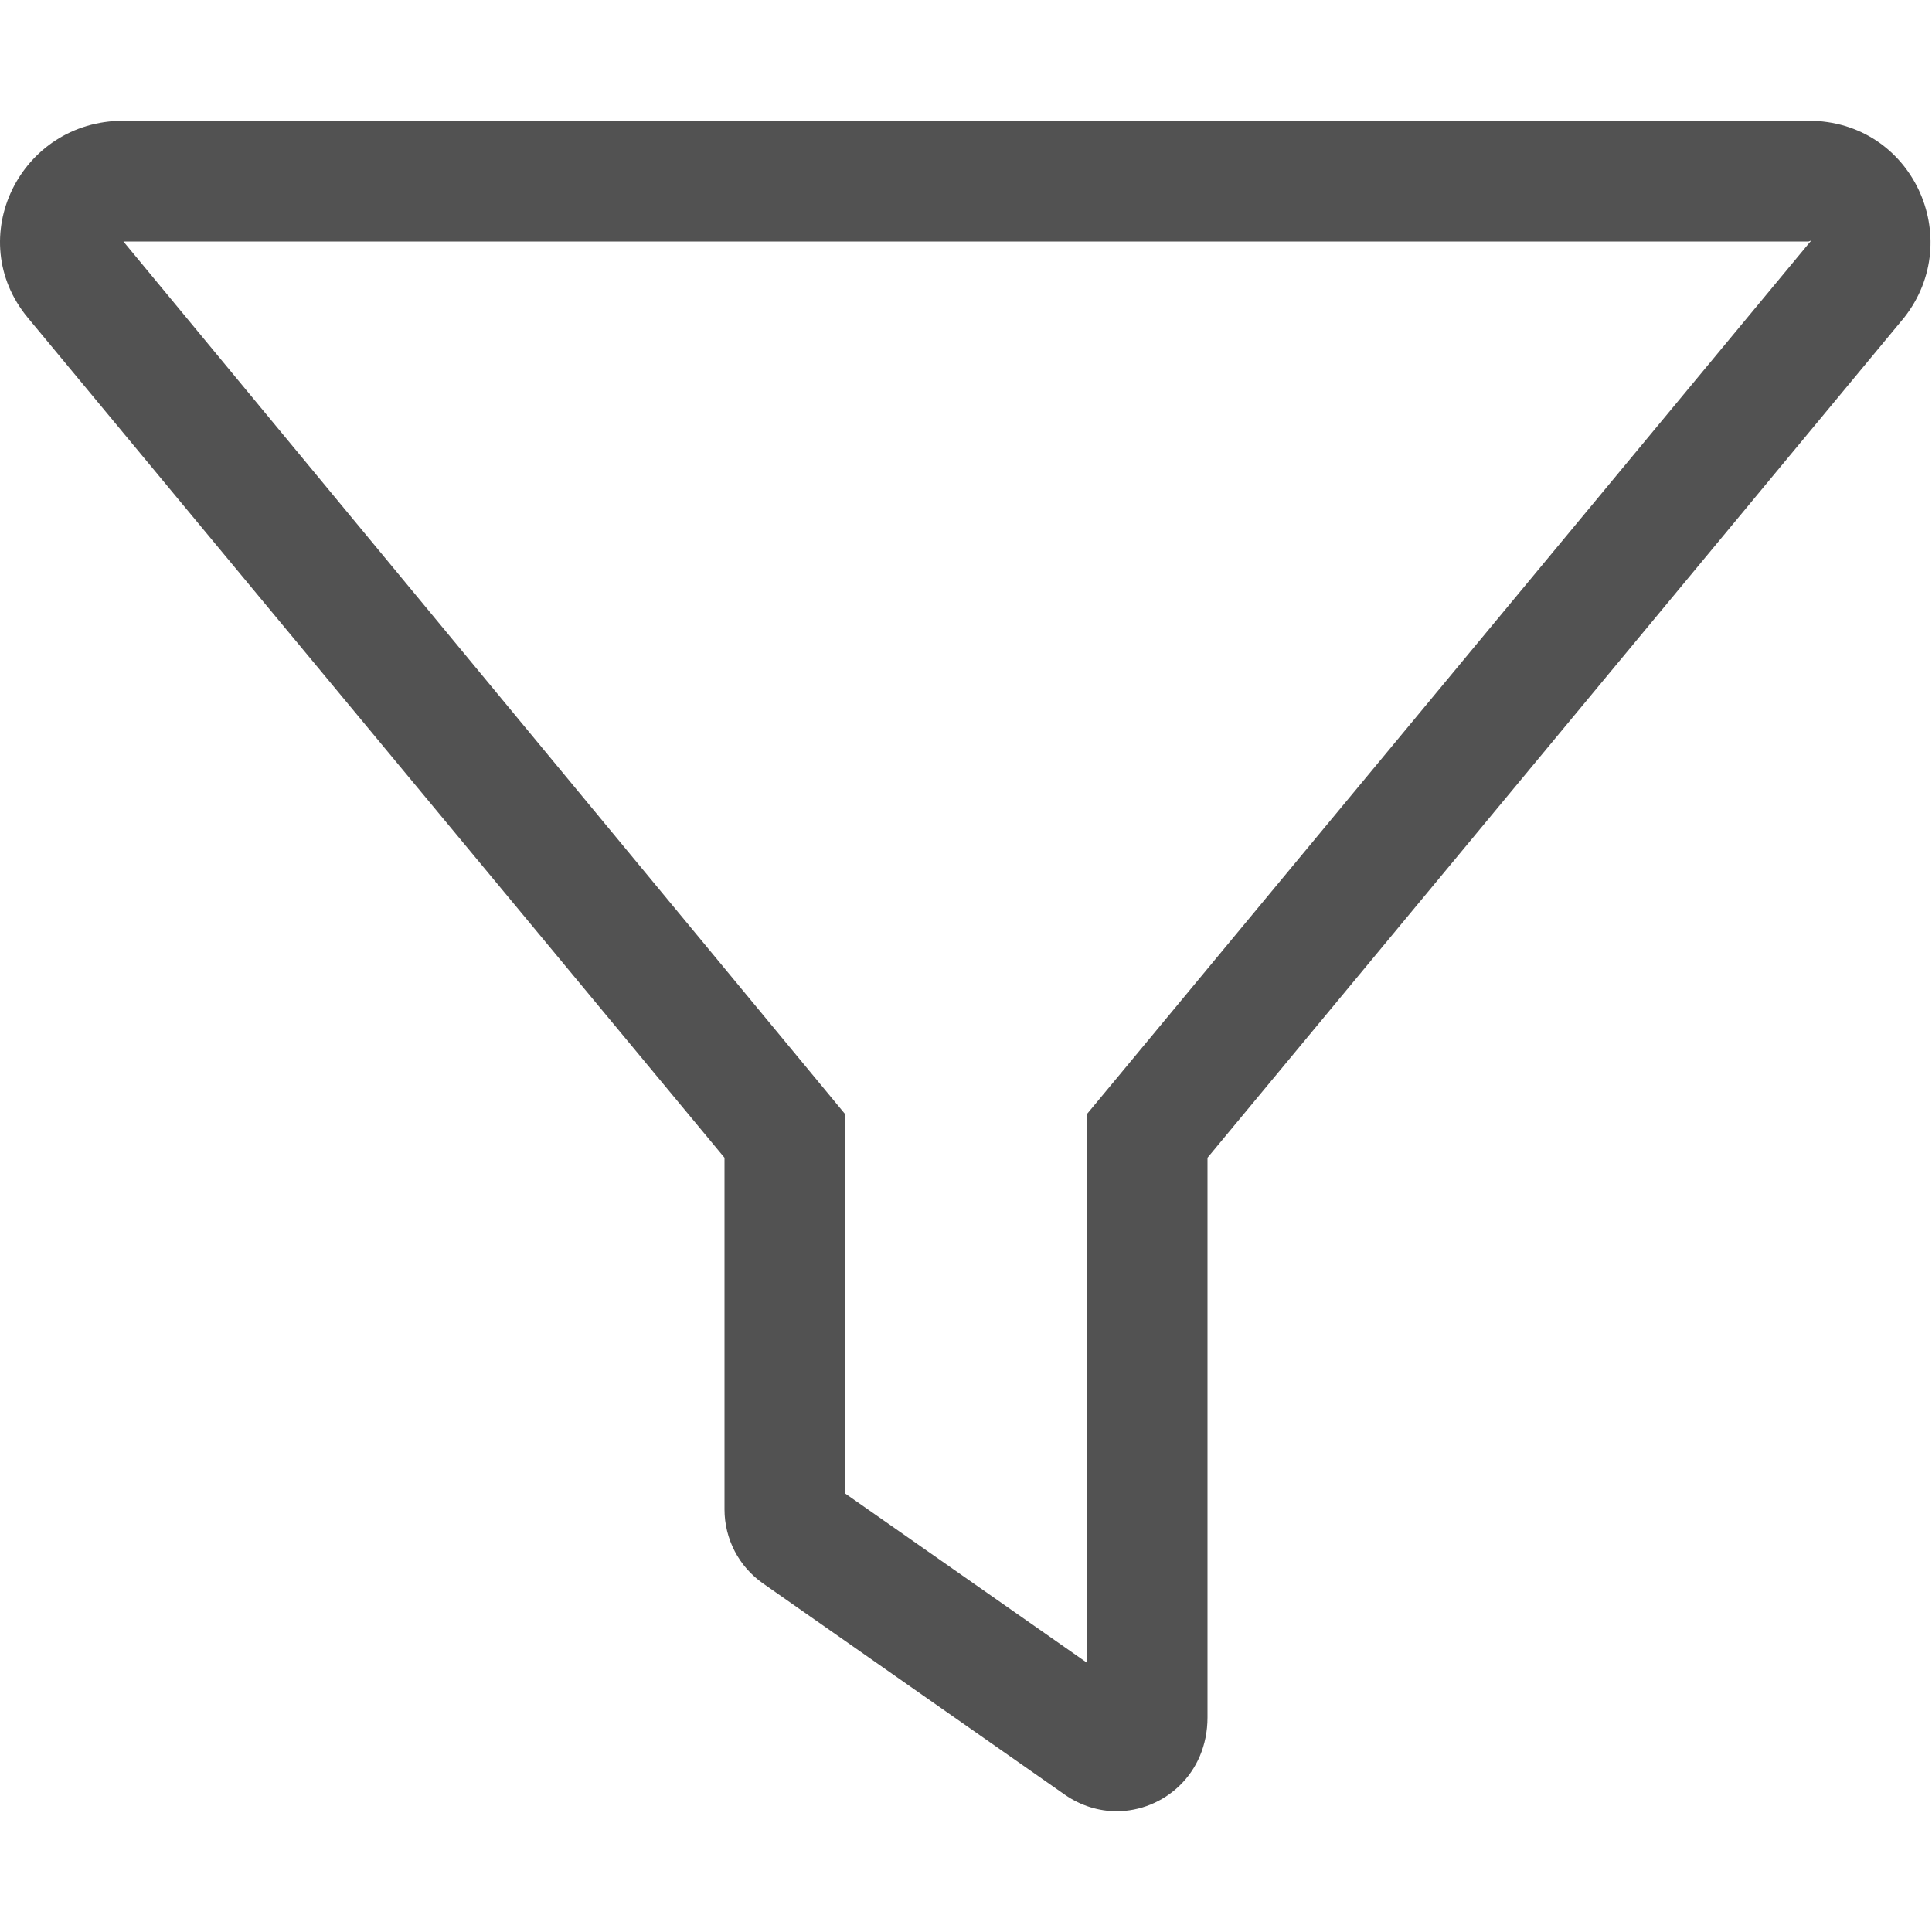 <svg width="16" height="16" viewBox="0 0 16 16" fill="none" xmlns="http://www.w3.org/2000/svg">
<g opacity="0.8">
<path d="M14.978 1H1.022C0.163 1 -0.311 1.978 0.23 2.631L6 9.588V12.5C6 12.745 6.119 12.974 6.32 13.114L8.82 14.864C8.953 14.956 9.103 15 9.247 15C9.634 15 10 14.694 10 14.222V9.588L15.769 2.631C16.284 1.978 15.838 1 14.978 1ZM9.231 8.95L9 9.228V13.769L7 12.369V9.228L1.022 2H14.978L15 1.992L9.231 8.95Z" fill="#272727"/>
</g>
</svg>
